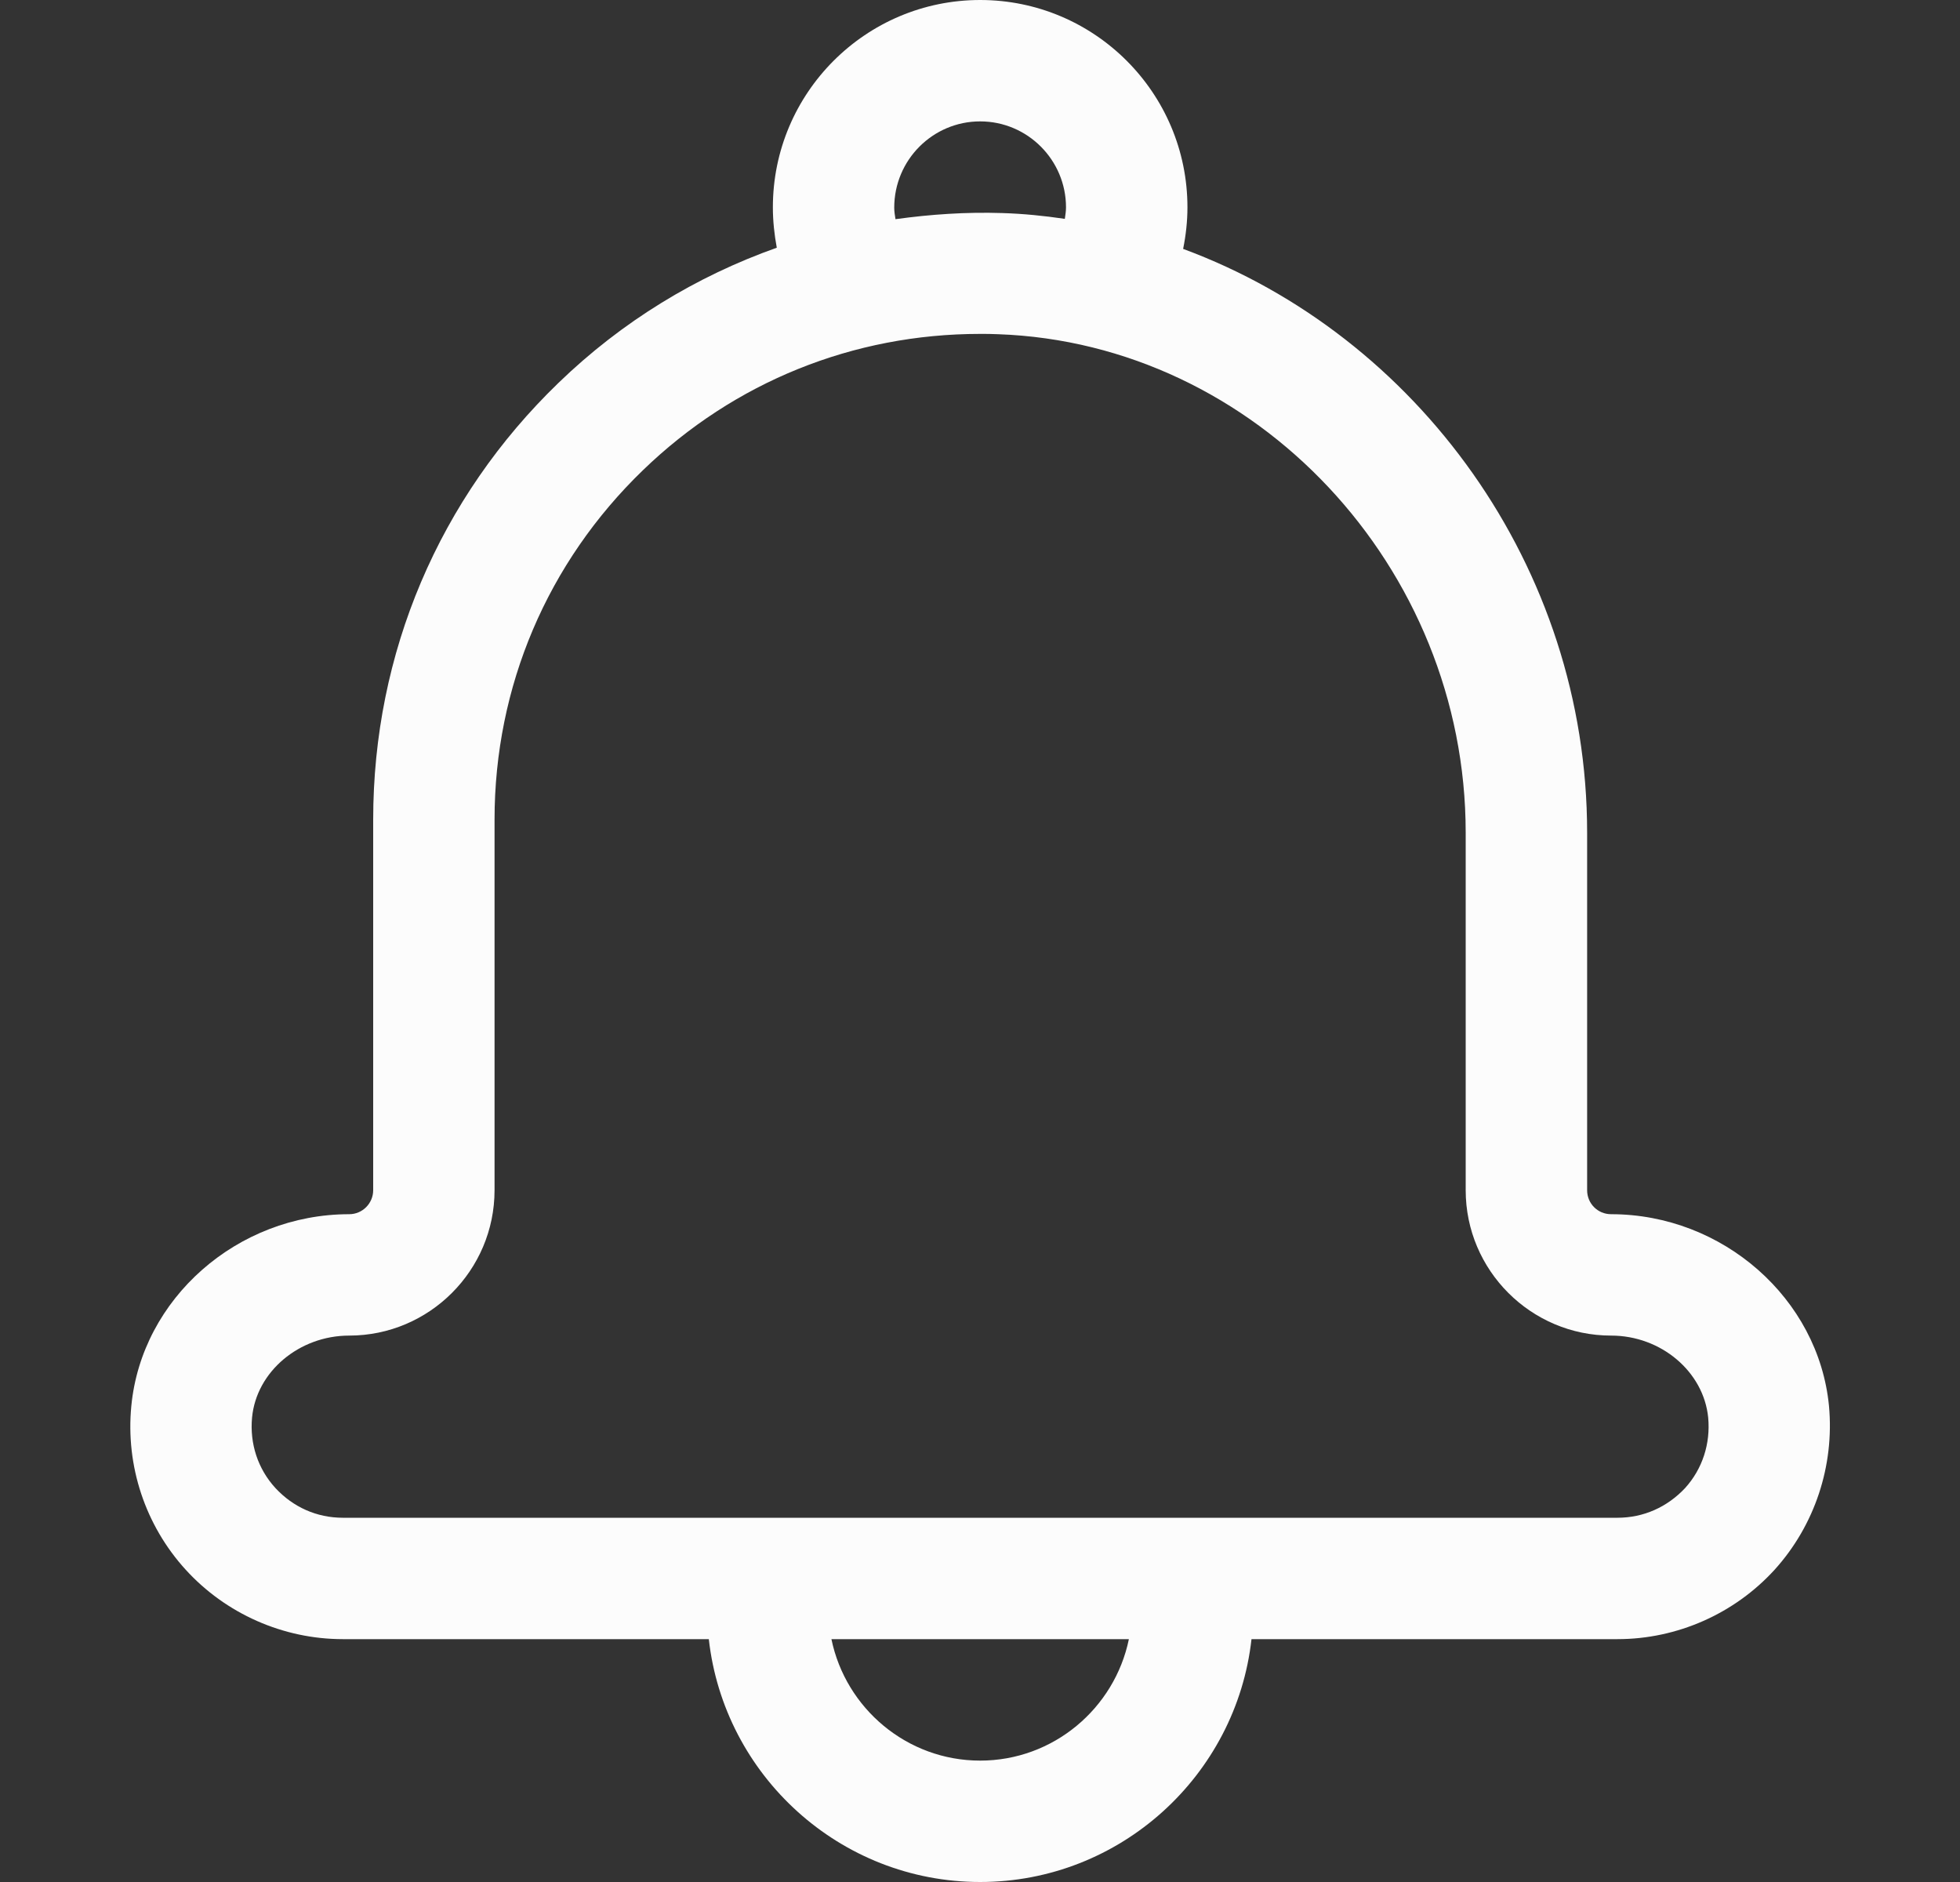 <svg width="25" height="24" viewBox="0 0 25 24" fill="none" xmlns="http://www.w3.org/2000/svg">
<rect x="0" y="0" width="25" height="24" fill="#333333" stroke="none"/>
<g id="notification (1) 1" clip-path="url(#clip0_1580_4695)">
<g id="Group">
<g id="Group_2">
<path id="Vector" d="M20.244 15.178V10.618C20.244 7.231 18.076 4.277 15.091 3.174C15.126 3 15.146 2.822 15.146 2.644C15.146 1.185 13.961 0 12.502 0C11.043 0 9.858 1.185 9.858 2.644C9.858 2.818 9.877 2.992 9.908 3.159C8.882 3.523 7.934 4.099 7.125 4.881C5.6 6.352 4.76 8.33 4.76 10.452V15.178C4.76 15.345 4.624 15.484 4.454 15.484C3.026 15.484 1.806 16.56 1.675 17.93C1.601 18.693 1.853 19.452 2.368 20.017C2.879 20.578 3.61 20.903 4.373 20.903H9.041C9.235 22.641 10.713 24 12.502 24C14.29 24 15.769 22.641 15.963 20.903H20.631C21.393 20.903 22.125 20.578 22.636 20.017C23.147 19.452 23.399 18.693 23.329 17.93C23.197 16.56 21.974 15.484 20.55 15.484C20.379 15.484 20.244 15.348 20.244 15.178ZM12.502 1.548C13.106 1.548 13.597 2.04 13.597 2.644C13.597 2.694 13.589 2.741 13.582 2.791C13.319 2.752 13.051 2.725 12.784 2.717C12.324 2.702 11.871 2.733 11.422 2.795C11.414 2.744 11.406 2.698 11.406 2.648C11.406 2.04 11.898 1.548 12.502 1.548ZM12.502 22.452C11.569 22.452 10.787 21.786 10.605 20.903H14.399C14.217 21.786 13.435 22.452 12.502 22.452ZM21.788 18.077C21.819 18.41 21.715 18.732 21.494 18.976C21.266 19.219 20.964 19.355 20.631 19.355H4.373C4.04 19.355 3.738 19.219 3.513 18.976C3.289 18.732 3.184 18.41 3.215 18.077C3.27 17.493 3.815 17.032 4.454 17.032C5.476 17.032 6.308 16.2 6.308 15.178V10.452C6.308 8.756 6.982 7.173 8.201 5.996C9.366 4.87 10.884 4.258 12.502 4.258C12.579 4.258 12.653 4.258 12.73 4.262C16.017 4.378 18.695 7.231 18.695 10.618V15.178C18.695 16.2 19.528 17.032 20.55 17.032C21.188 17.032 21.73 17.493 21.788 18.077Z" fill="#FCFCFC"/>
</g>
</g>
</g>
<defs>
<clipPath id="clip0_1580_4695">
<rect width="24" height="24" fill="white" transform="translate(0.5)"/>
</clipPath>
</defs>
</svg>
